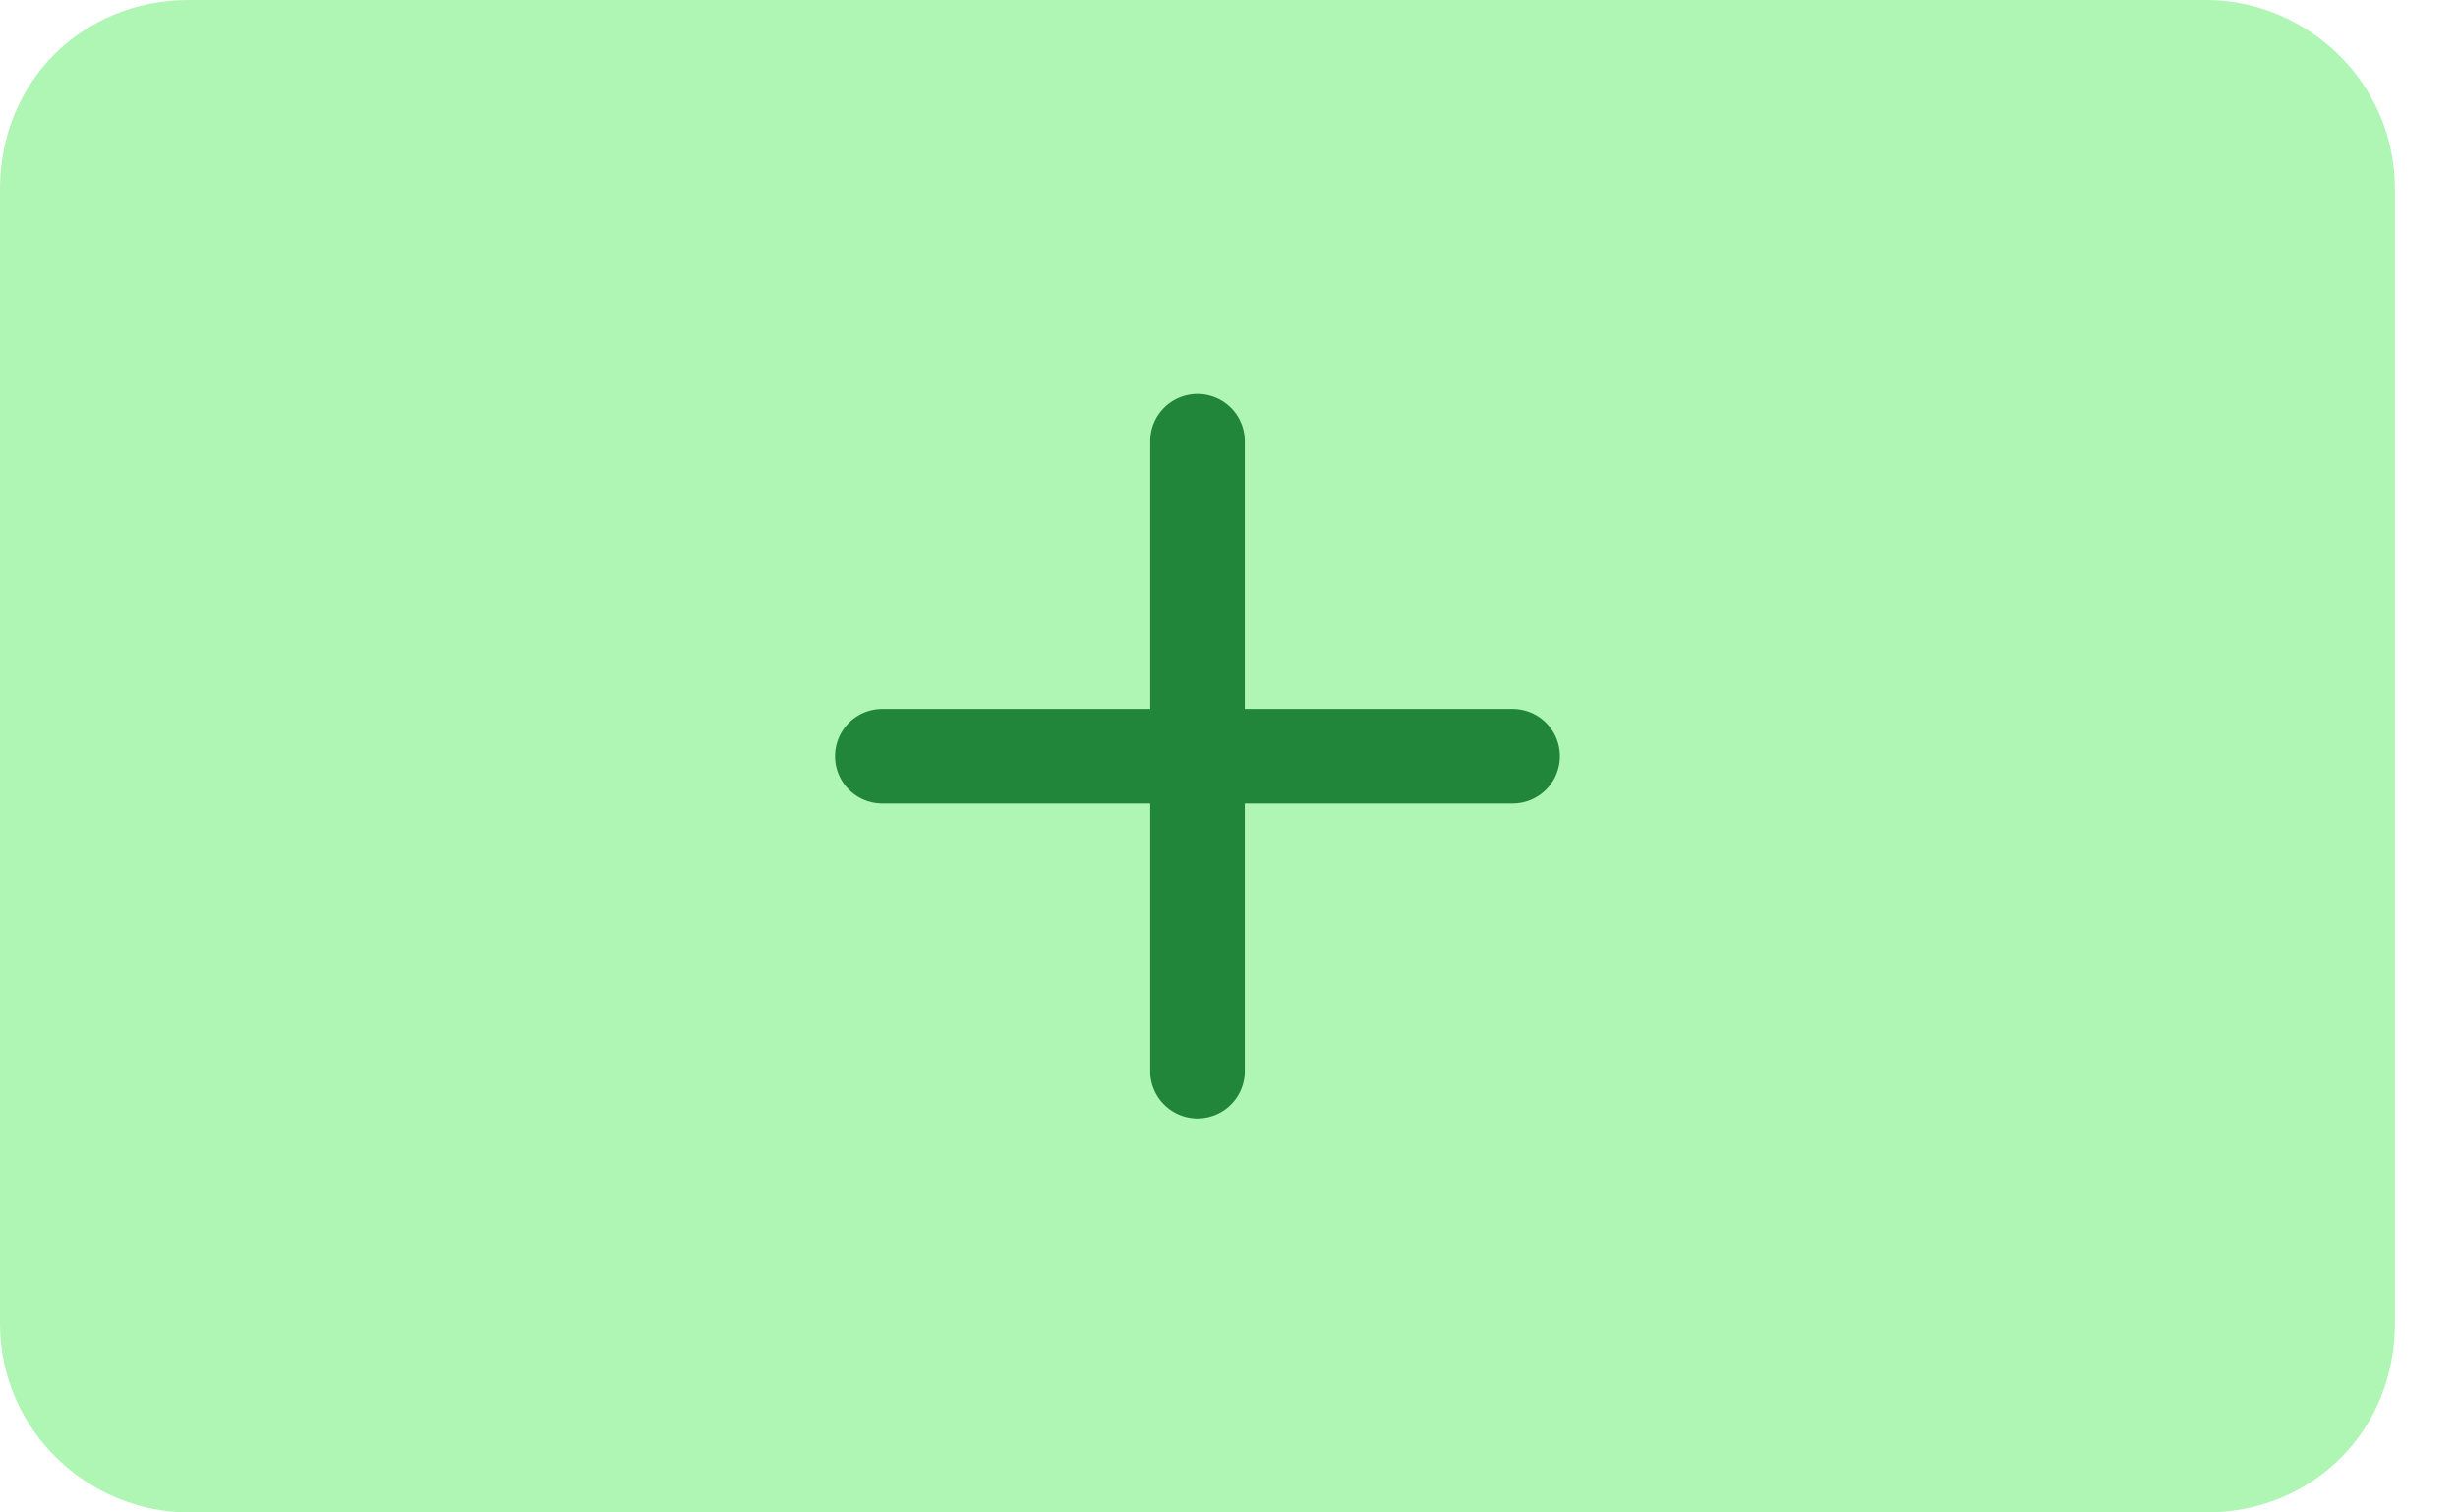 <svg xmlns="http://www.w3.org/2000/svg" width="26" height="16" fill="none" viewBox="0 0 26 16">
  <g clip-path="url(#a)">
    <path fill="#AFF5B4" d="M23.333 0H2C.867 0 0 .867 0 2v12c0 1.133.933 2 2 2h21.333c1.134 0 2-.867 2-2V2c0-1.133-.933-2-2-2Z"/>
    <path fill="#22863A" fill-rule="evenodd" d="M12.667 4.167a.5.5 0 0 1 .5.5V7.5H16a.5.5 0 1 1 0 1h-2.833v2.833a.5.5 0 0 1-1 0V8.5H9.333a.5.5 0 0 1 0-1h2.834V4.667a.5.5 0 0 1 .5-.5Z" clip-rule="evenodd"/>
  </g>
  <defs>
    <clipPath id="a">
      <path fill="#fff" d="M0 0h25.333v16H0z"/>
    </clipPath>
  </defs>
</svg>
